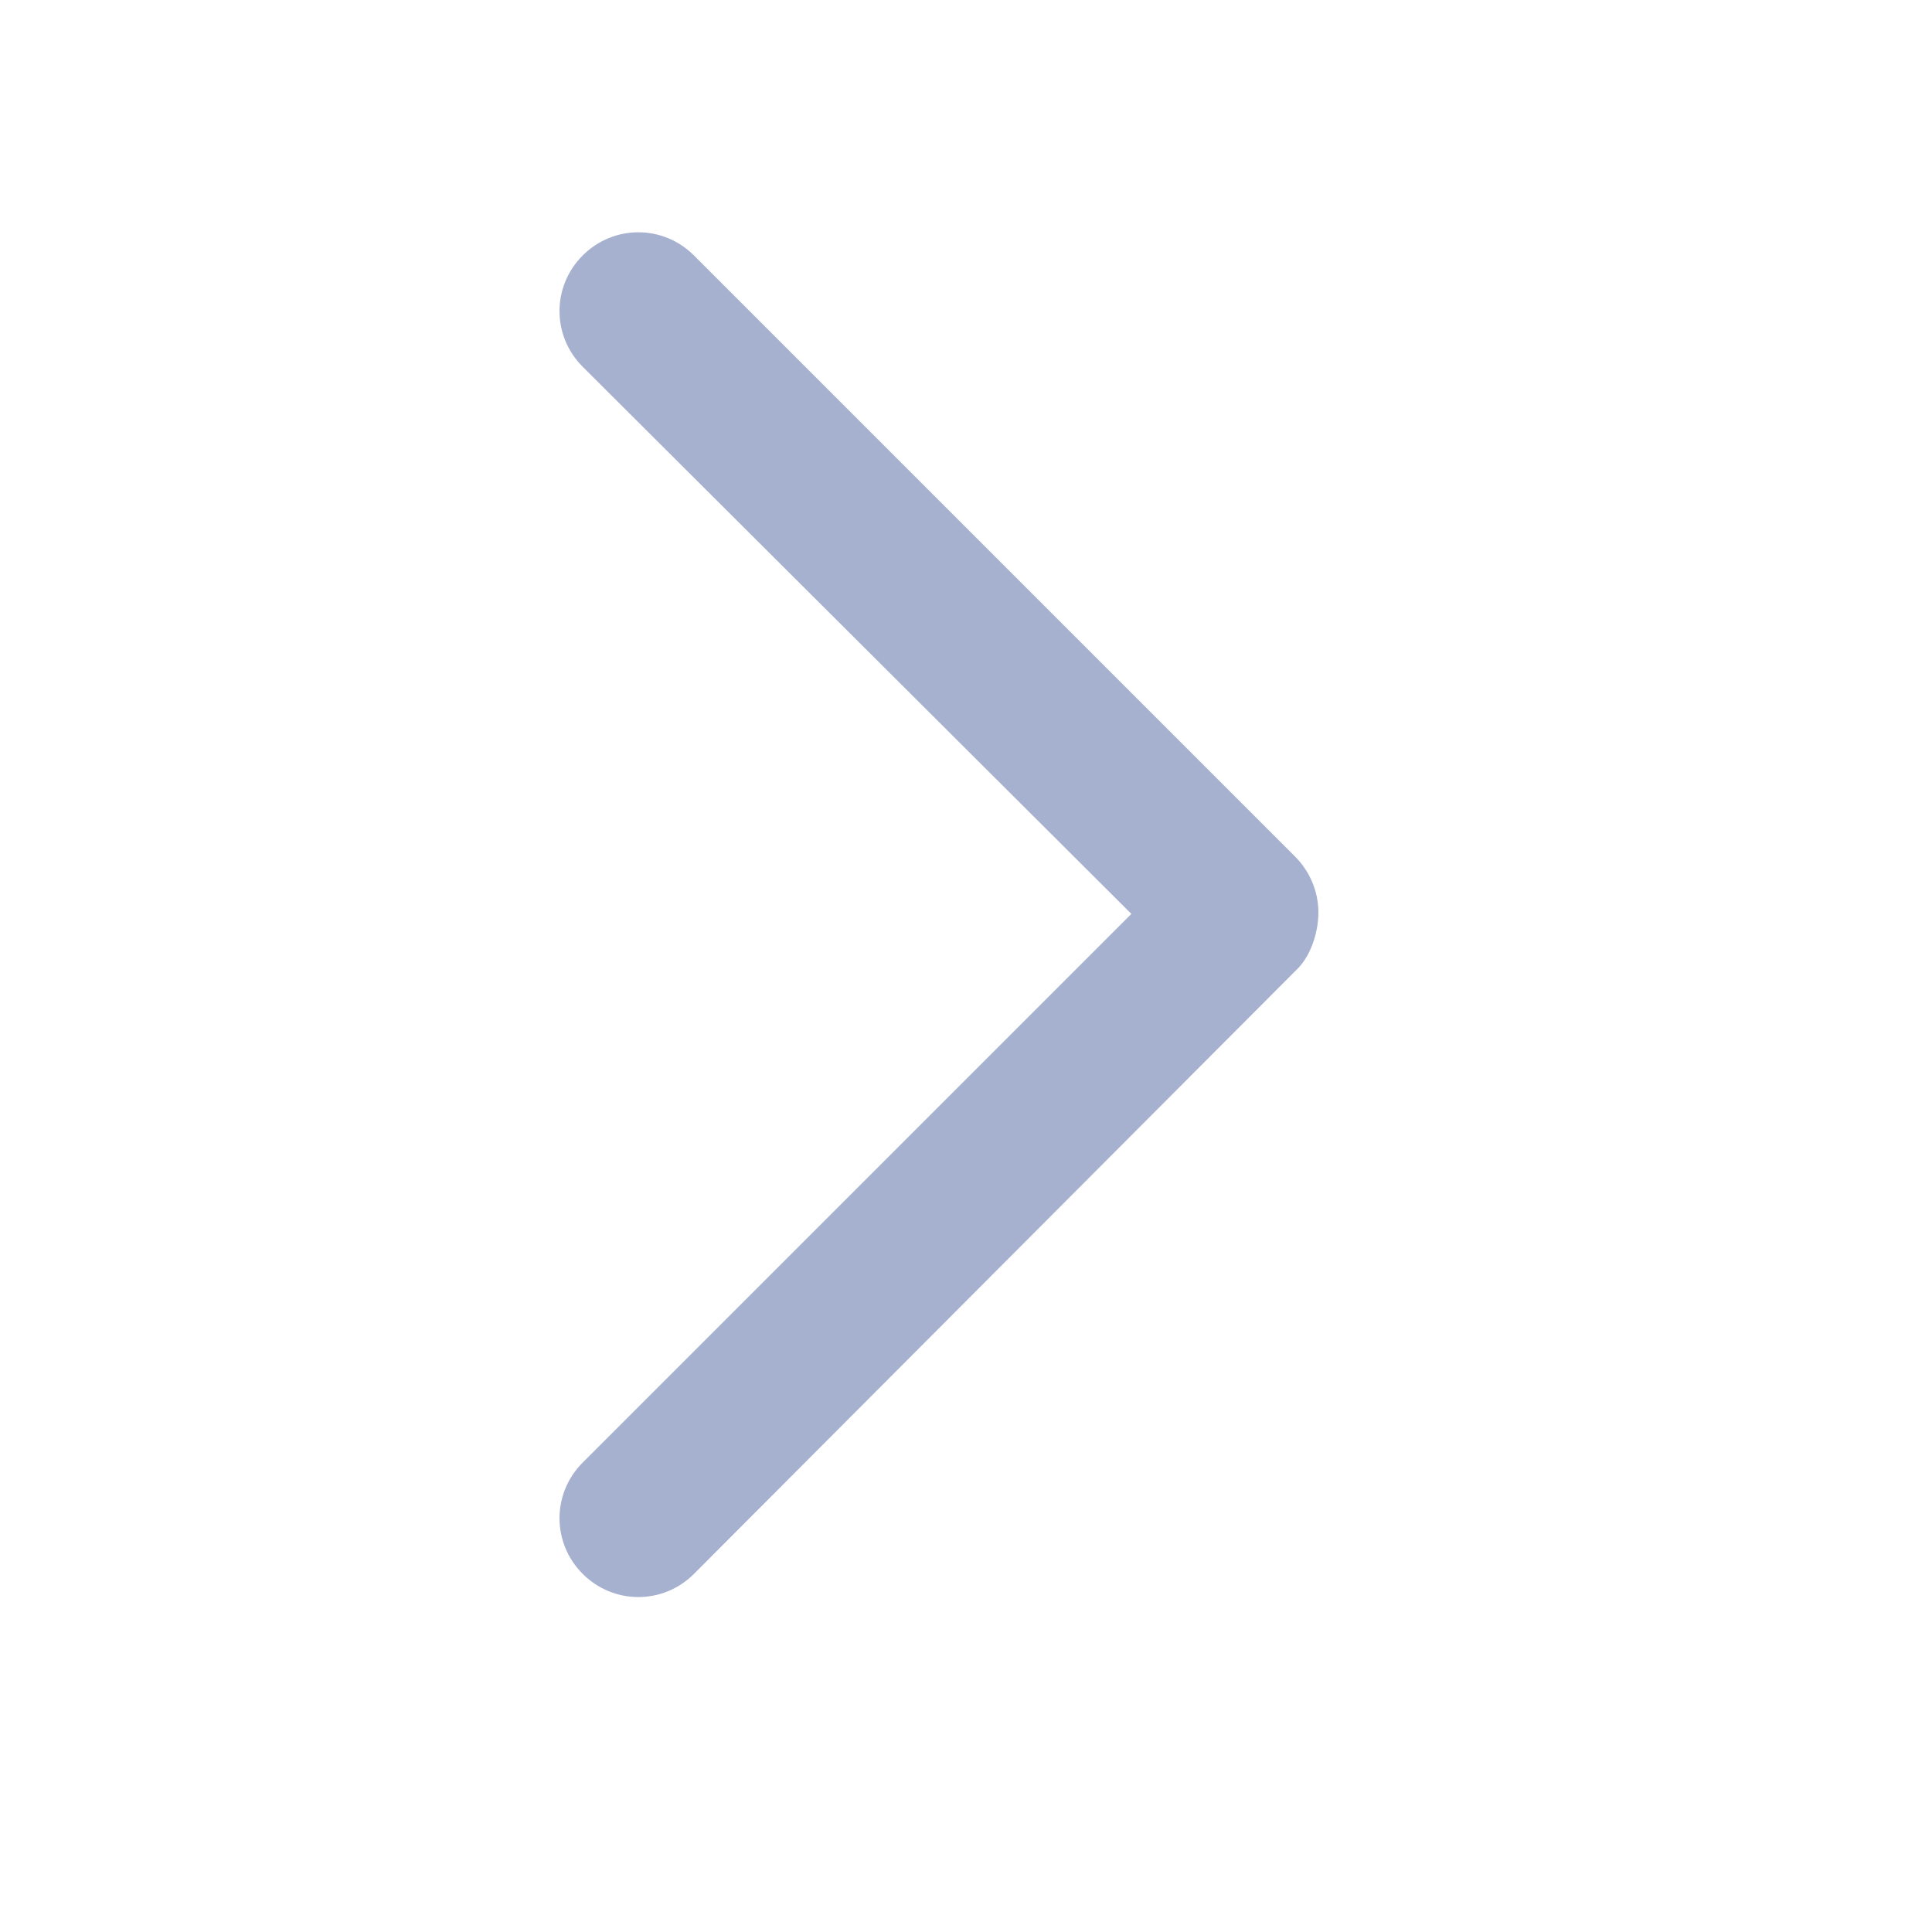 <svg width="700pt" height="700pt" version="1.1" viewBox="0 0 700 600" xmlns="http://www.w3.org/2000/svg" xmlns:xlink="http://www.w3.org/1999/xlink">
 <g>
  <path fill="#a6b0cf" d="m231.28 528.64c-7.281 0-14.559-2.801-20.16-8.398-11.199-11.199-11.199-29.121 0-40.32l198.8-198.8-198.8-198.24c-11.199-11.199-11.199-29.121 0-40.32 11.199-11.199 29.121-11.199 40.32 0l217.84 217.84c5.039 5.039 8.398 12.32 8.398 20.16 0 7.281-2.801 16.238-8.398 21.281l-217.84 218.4c-5.602 5.602-12.883 8.402-20.16 8.402z"/>
 </g>
</svg>

